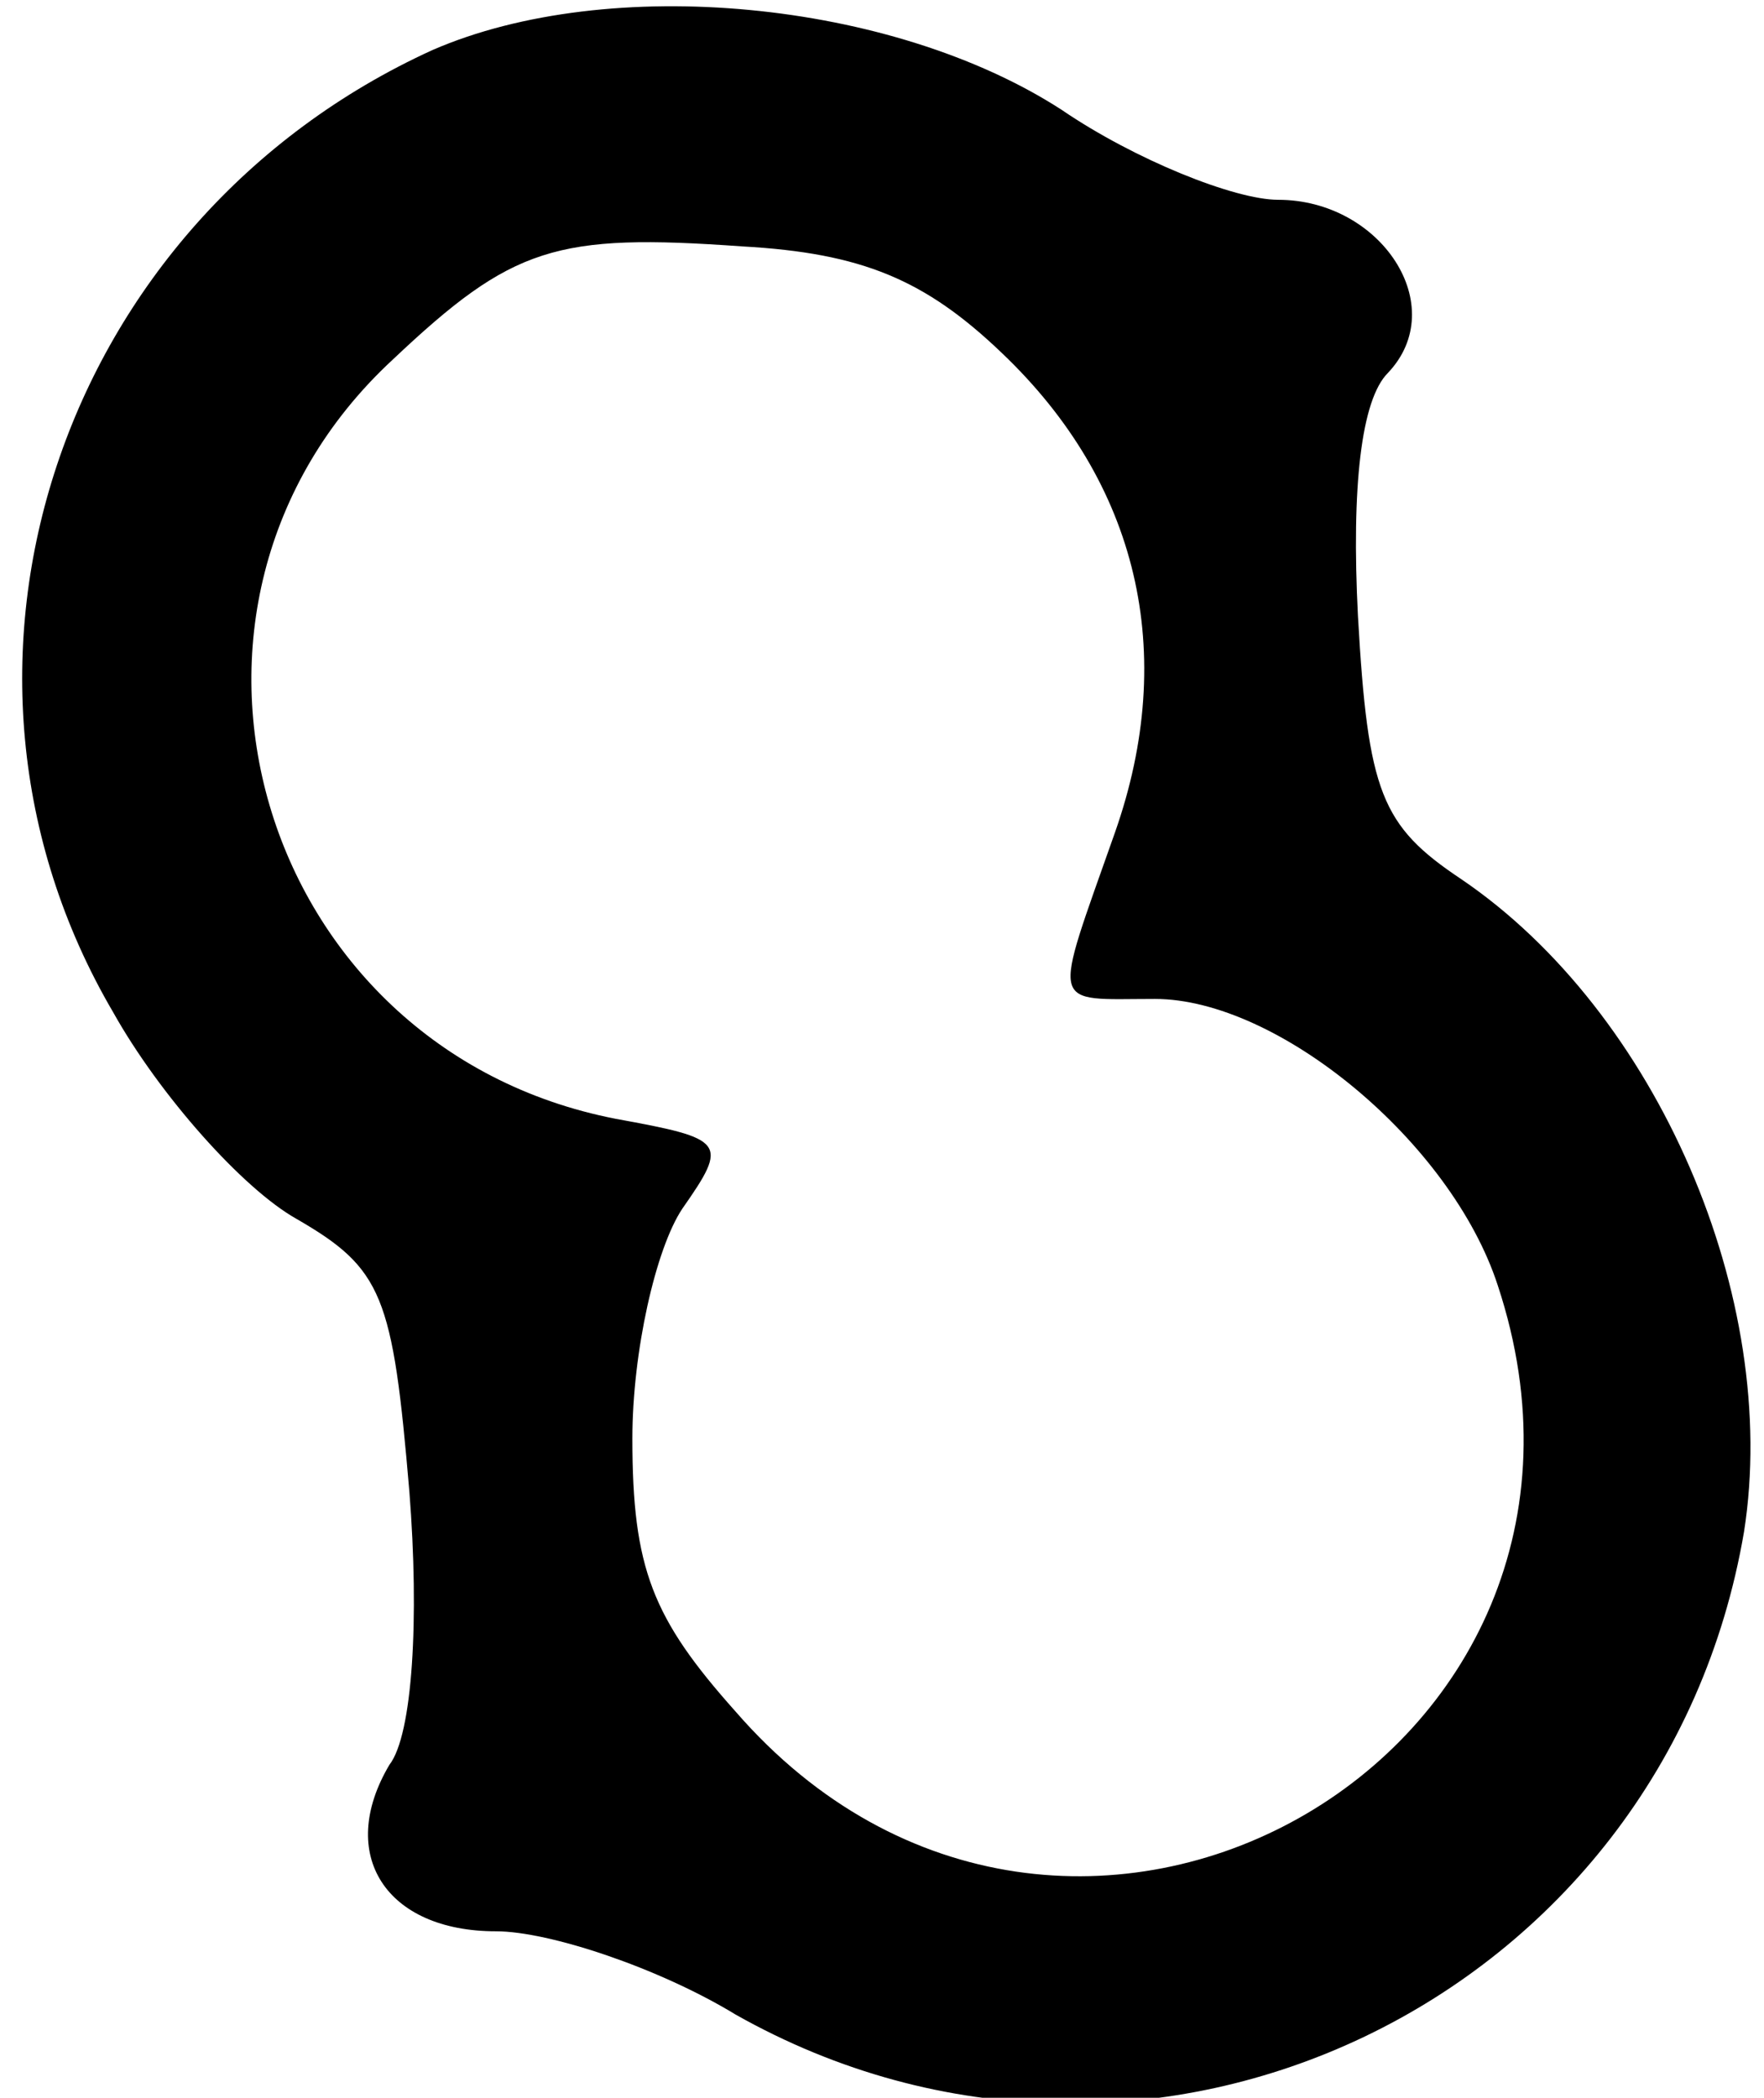 <?xml version="1.0" standalone="no"?>
<!DOCTYPE svg PUBLIC "-//W3C//DTD SVG 20010904//EN"
 "http://www.w3.org/TR/2001/REC-SVG-20010904/DTD/svg10.dtd">
<svg version="1.0" xmlns="http://www.w3.org/2000/svg"
 width="53pt" height="63pt" viewBox="0 0 53 63"
 preserveAspectRatio="xMidYMid meet">

<g transform="translate(0,63) scale(0.1,-0.1)"
fill="#000000" stroke="none">
<path d="M130 615 c-112 -51 -157 -185 -96 -289 14 -25 39 -53 55 -62 26 -15
29 -23 34 -82 3 -38 1 -73 -6 -82 -16 -27 -1 -50 32 -50 16 0 49 -11 72 -25
124 -70 279 4 303 145 11 70 -26 156 -85 196 -24 16 -28 26 -31 79 -2 39 1 65
9 73 19 20 -2 52 -33 52 -13 0 -43 12 -65 27 -51 33 -136 41 -189 18z m171
-91 c41 -39 53 -90 34 -144 -19 -54 -20 -50 12 -50 37 0 89 -43 103 -86 47
-142 -130 -242 -229 -128 -25 28 -31 43 -31 82 0 26 7 57 15 69 14 20 13 21
-20 27 -108 21 -147 154 -67 228 36 34 49 38 105 34 36 -2 55 -10 78 -32z"/>
</g>
</svg>

